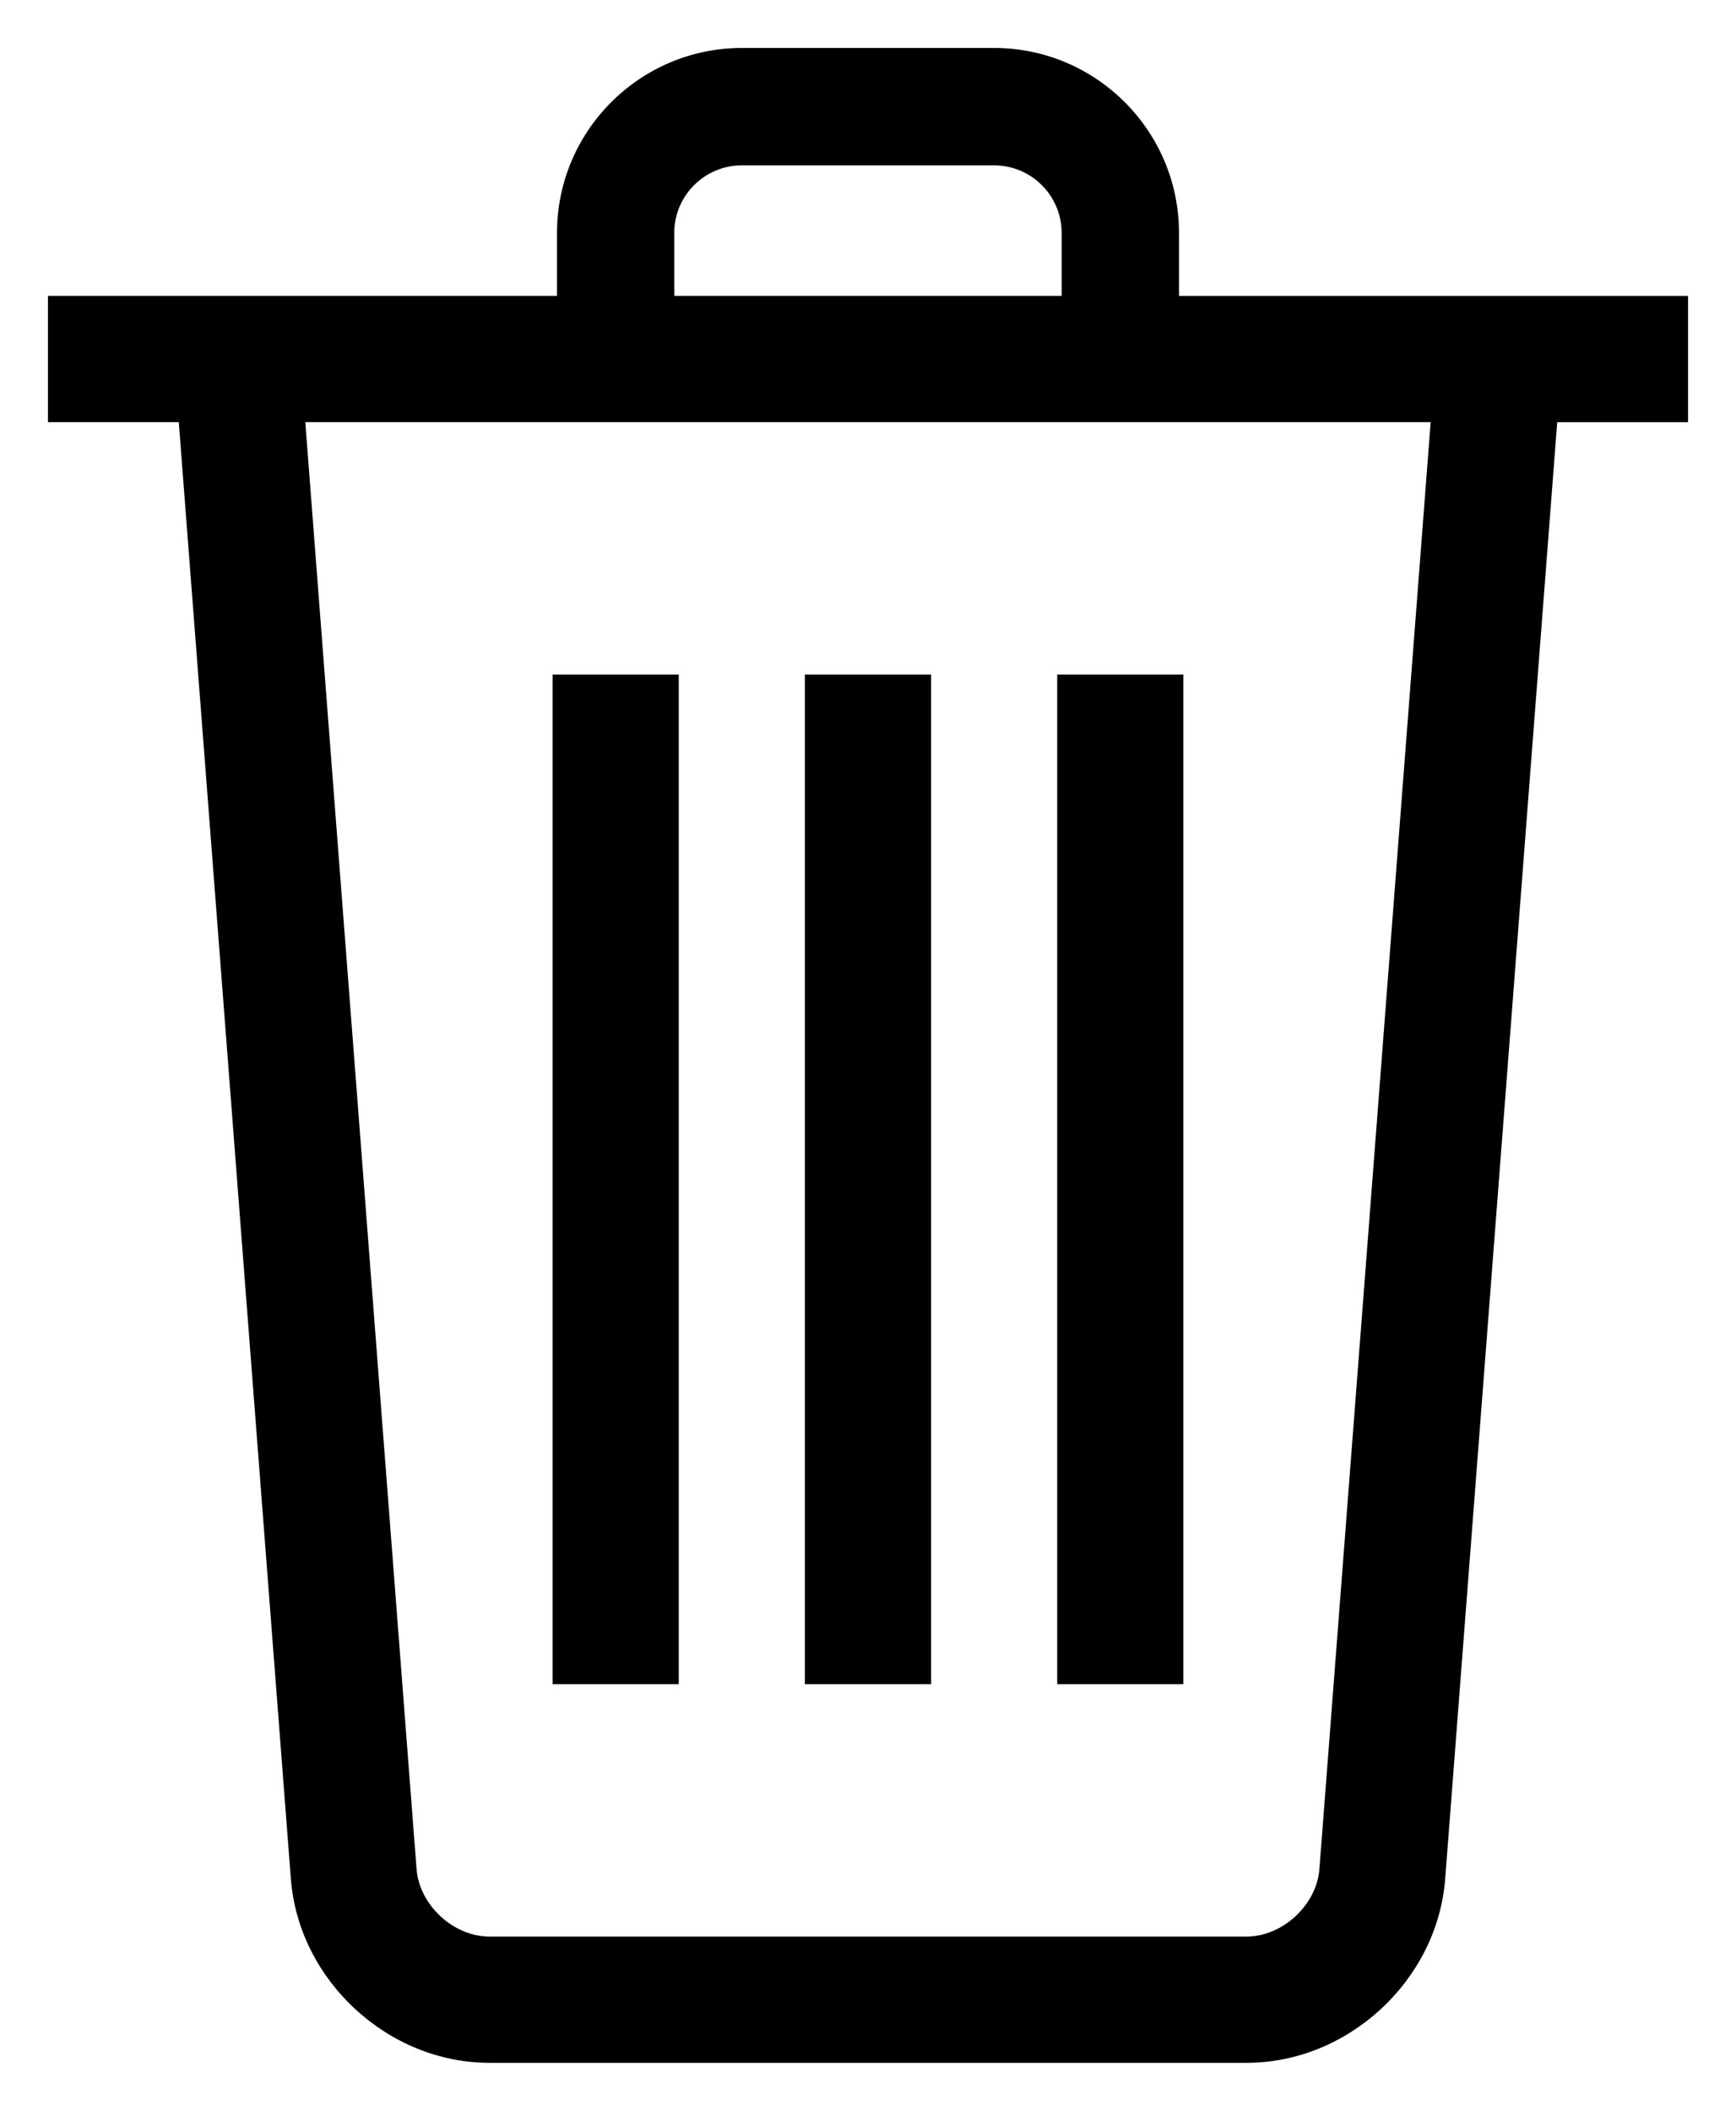 <?xml version="1.0" encoding="UTF-8" standalone="no"?>
<svg
   width="40.725pt"
   height="49.5pt"
   version="1.1"
   viewBox="0 0 40.725 49.5"
   id="svg826"
   sodipodi:docname="trashcan.svg"
   inkscape:version="1.1.2 (b8e25be8, 2022-02-05)"
   xmlns:inkscape="http://www.inkscape.org/namespaces/inkscape"
   xmlns:sodipodi="http://sodipodi.sourceforge.net/DTD/sodipodi-0.dtd"
   xmlns="http://www.w3.org/2000/svg"
   xmlns:svg="http://www.w3.org/2000/svg">
  <defs
     id="defs830" />
  <sodipodi:namedview
     id="namedview828"
     pagecolor="#ffffff"
     bordercolor="#666666"
     borderopacity="1.0"
     inkscape:pageshadow="2"
     inkscape:pageopacity="0.0"
     inkscape:pagecheckerboard="0"
     inkscape:document-units="pt"
     showgrid="false"
     inkscape:zoom="0.38517857"
     inkscape:cx="-49.32777"
     inkscape:cy="207.69587"
     inkscape:window-width="1445"
     inkscape:window-height="948"
     inkscape:window-x="0"
     inkscape:window-y="25"
     inkscape:window-maximized="0"
     inkscape:current-layer="svg826"
     fit-margin-top="0"
     fit-margin-left="0"
     fit-margin-right="0"
     fit-margin-bottom="0" />
  <path
     d="M 4.194,9.9 H 1.125 V 6.94 H 13.067 V 5.461 c 0,-2.391 1.946,-4.336 4.336,-4.336 h 5.919 c 2.39,0 4.336,1.945 4.336,4.336 v 1.48 h 11.942 v 2.96 h -3.069 l -2.628,34.157 c -0.182,2.381 -2.273,4.318 -4.661,4.318 H 11.484 c -2.388,0 -4.479,-1.937 -4.661,-4.318 z m 2.968,0 h 26.4 l -2.61,33.932 c -0.065,0.843 -0.864,1.583 -1.711,1.583 H 11.483 c -0.847,0 -1.646,-0.74 -1.711,-1.585 z m 8.657,-2.96 h 9.086 V 5.461 c 0,-0.873 -0.711,-1.583 -1.584,-1.583 h -5.919 c -0.873,0 -1.584,0.71 -1.584,1.583 z m -2.856,8.879 h 2.96 v 23.677 h -2.96 z m 5.919,0 h 2.96 v 23.677 h -2.96 z m 5.919,0 h 2.96 v 23.677 h -2.96 z"
     fill-rule="evenodd"
     id="path824"
     style="stroke:#000000;stroke-width:2.25;stroke-miterlimit:4;stroke-dasharray:none;stroke-opacity:0" />
</svg>
